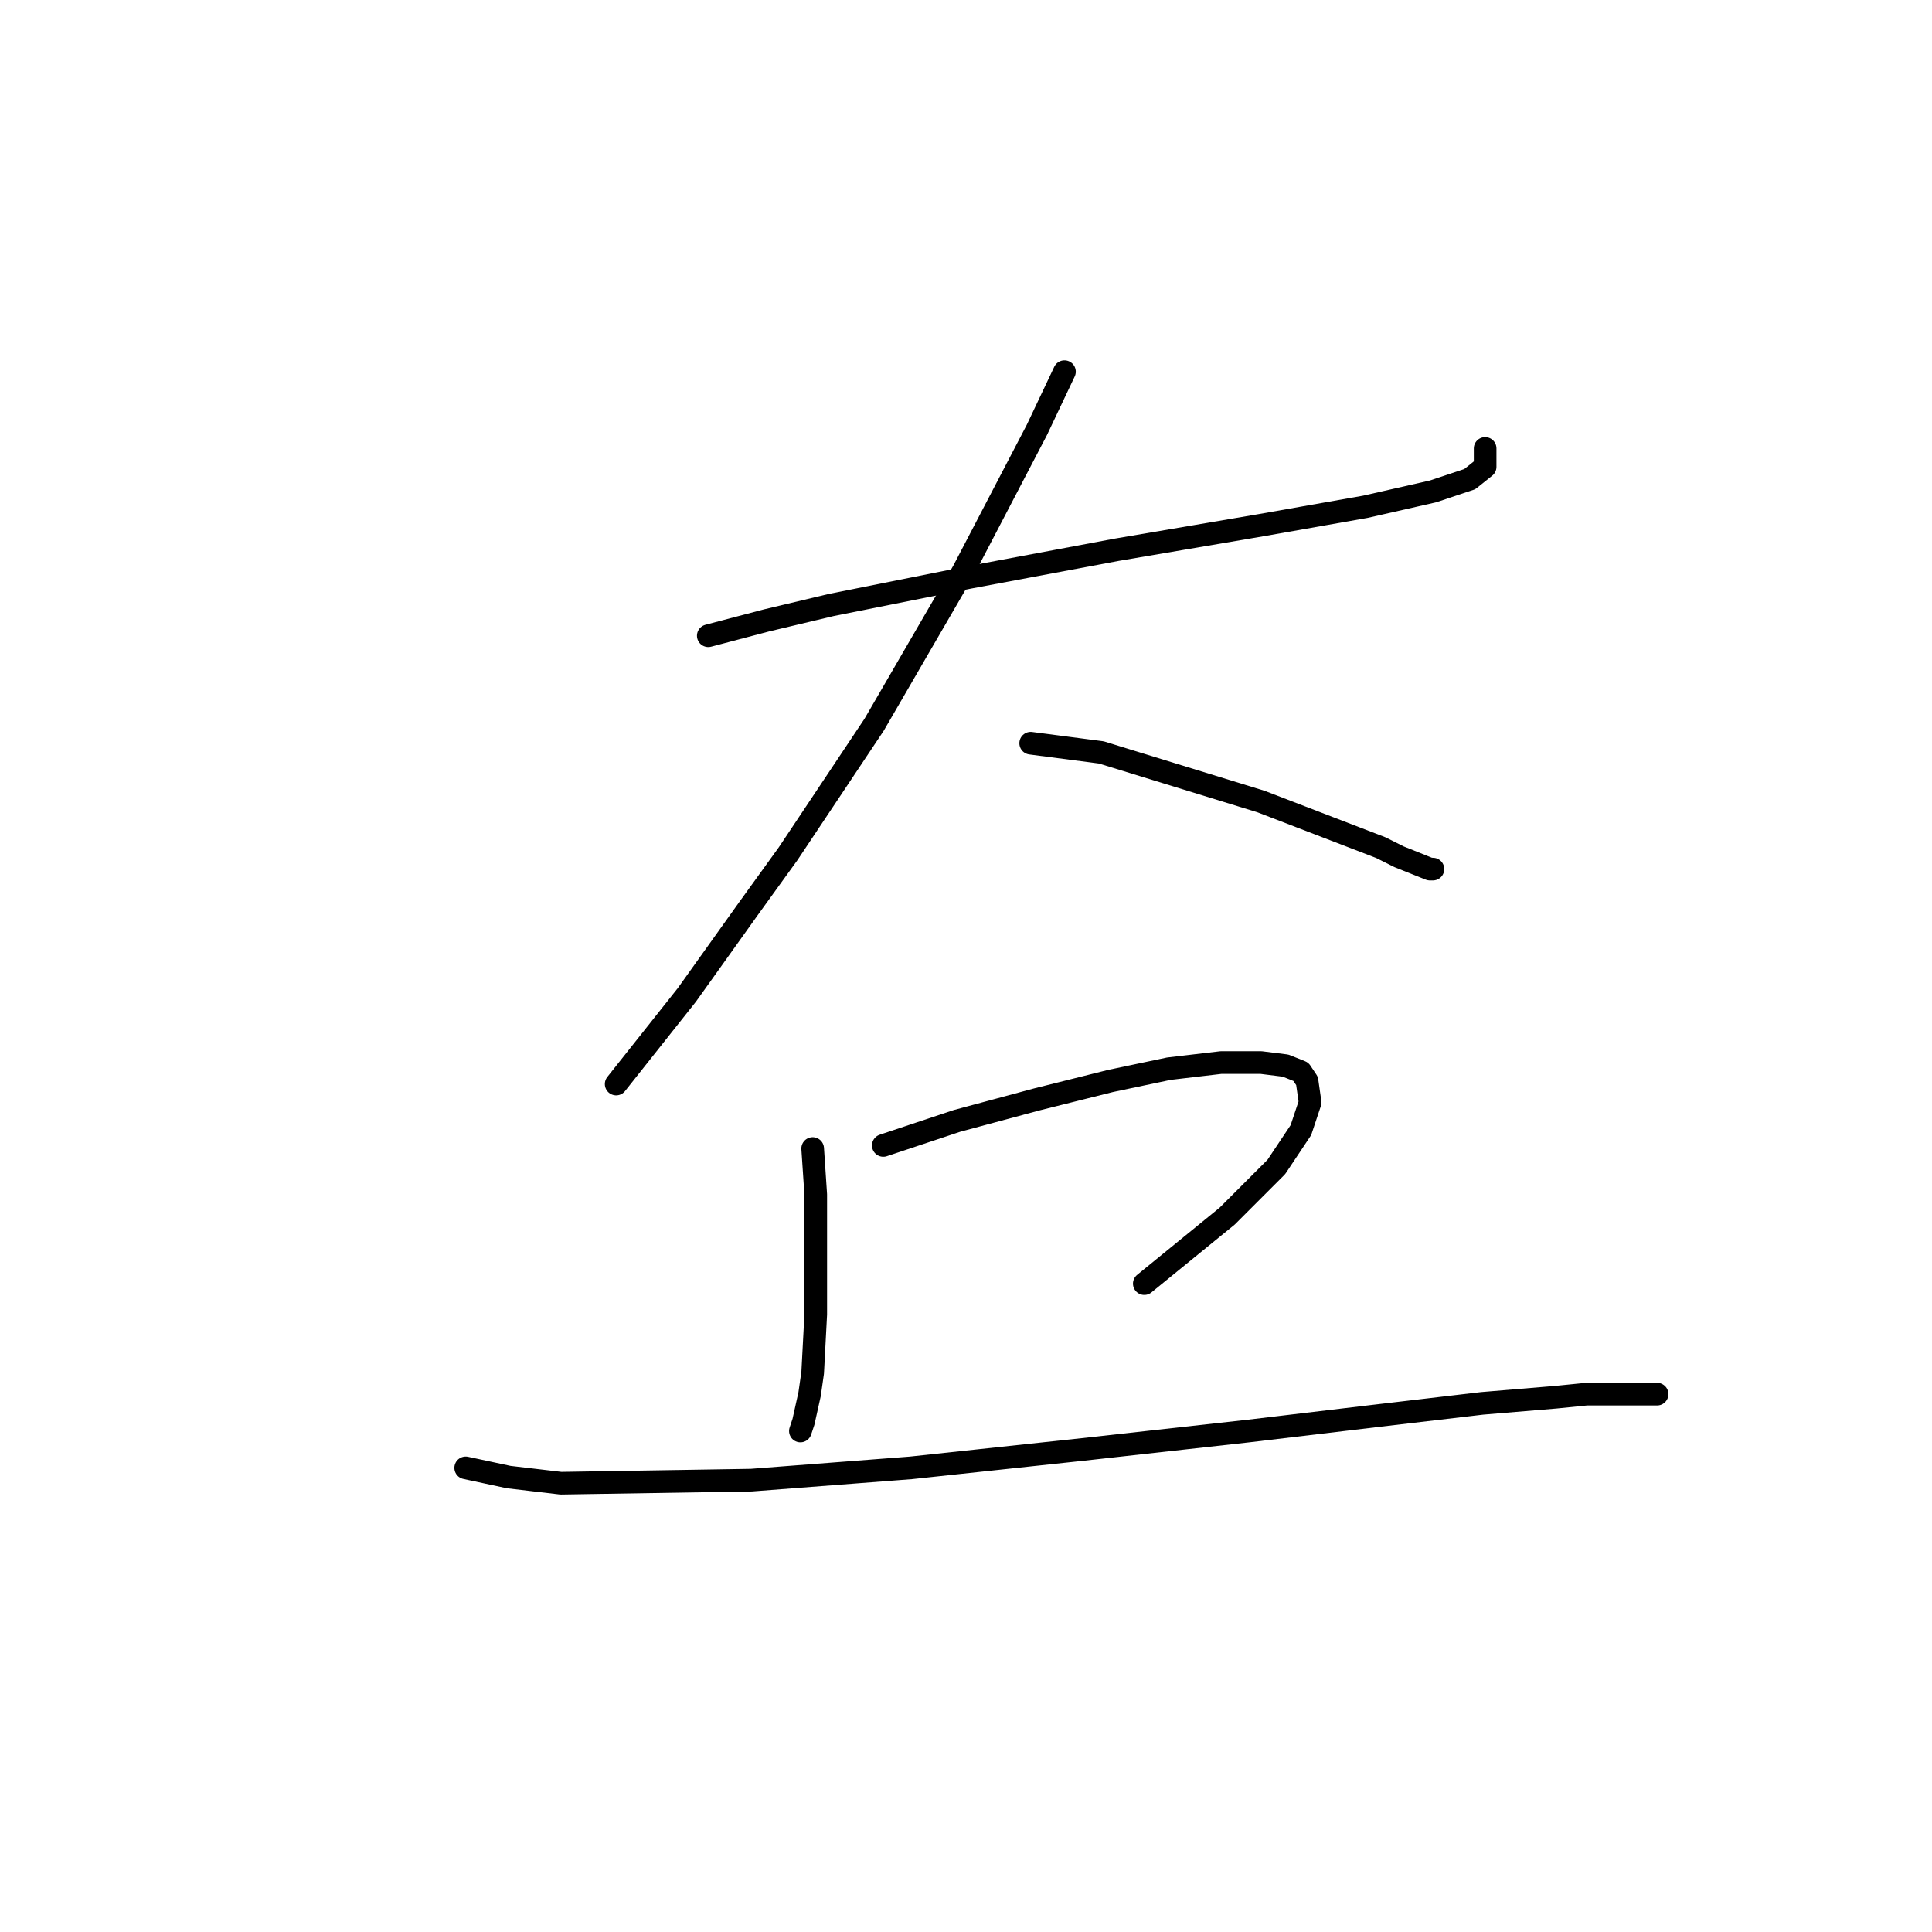 <?xml version="1.0" standalone="no"?>
    <svg width="256" height="256" xmlns="http://www.w3.org/2000/svg" version="1.1">
    <polyline stroke="black" stroke-width="3" stroke-linecap="round" fill="transparent" stroke-linejoin="round" points="93.851 84.238 101.581 82.203 110.125 80.169 128.434 76.507 147.964 72.845 167.087 69.59 180.921 67.149 189.872 65.115 194.754 63.487 196.788 61.86 196.788 60.639 196.788 59.419 196.788 59.419 " />
        <polyline stroke="black" stroke-width="3" stroke-linecap="round" fill="transparent" stroke-linejoin="round" points="141.047 49.247 137.386 56.977 132.503 66.335 127.621 75.693 115.822 96.037 104.429 113.125 99.14 120.449 91.003 131.841 81.645 143.641 81.645 143.641 " />
        <polyline stroke="black" stroke-width="3" stroke-linecap="round" fill="transparent" stroke-linejoin="round" points="136.572 98.478 145.93 99.699 167.087 106.209 172.376 108.243 182.955 112.312 185.396 113.532 189.465 115.16 189.872 115.16 189.872 115.16 " />
        <polyline stroke="black" stroke-width="3" stroke-linecap="round" fill="transparent" stroke-linejoin="round" points="107.684 152.185 108.091 158.288 108.091 163.984 108.091 174.156 107.684 181.886 107.277 184.734 106.464 188.396 106.057 189.617 106.057 189.617 " />
        <polyline stroke="black" stroke-width="3" stroke-linecap="round" fill="transparent" stroke-linejoin="round" points="117.042 151.778 121.925 150.15 126.807 148.523 137.386 145.675 147.15 143.234 154.881 141.606 161.798 140.792 167.087 140.792 170.342 141.199 172.376 142.013 173.19 143.234 173.597 146.082 172.376 149.744 169.121 154.626 162.611 161.136 151.626 170.087 151.626 170.087 " />
        <polyline stroke="black" stroke-width="3" stroke-linecap="round" fill="transparent" stroke-linejoin="round" points="61.708 194.499 67.404 195.72 74.321 196.533 99.547 196.127 120.704 194.499 143.489 192.058 165.46 189.617 182.548 187.582 196.382 185.955 206.146 185.141 210.215 184.734 217.539 184.734 219.166 184.734 219.573 184.734 219.573 184.734 " />
        </svg>